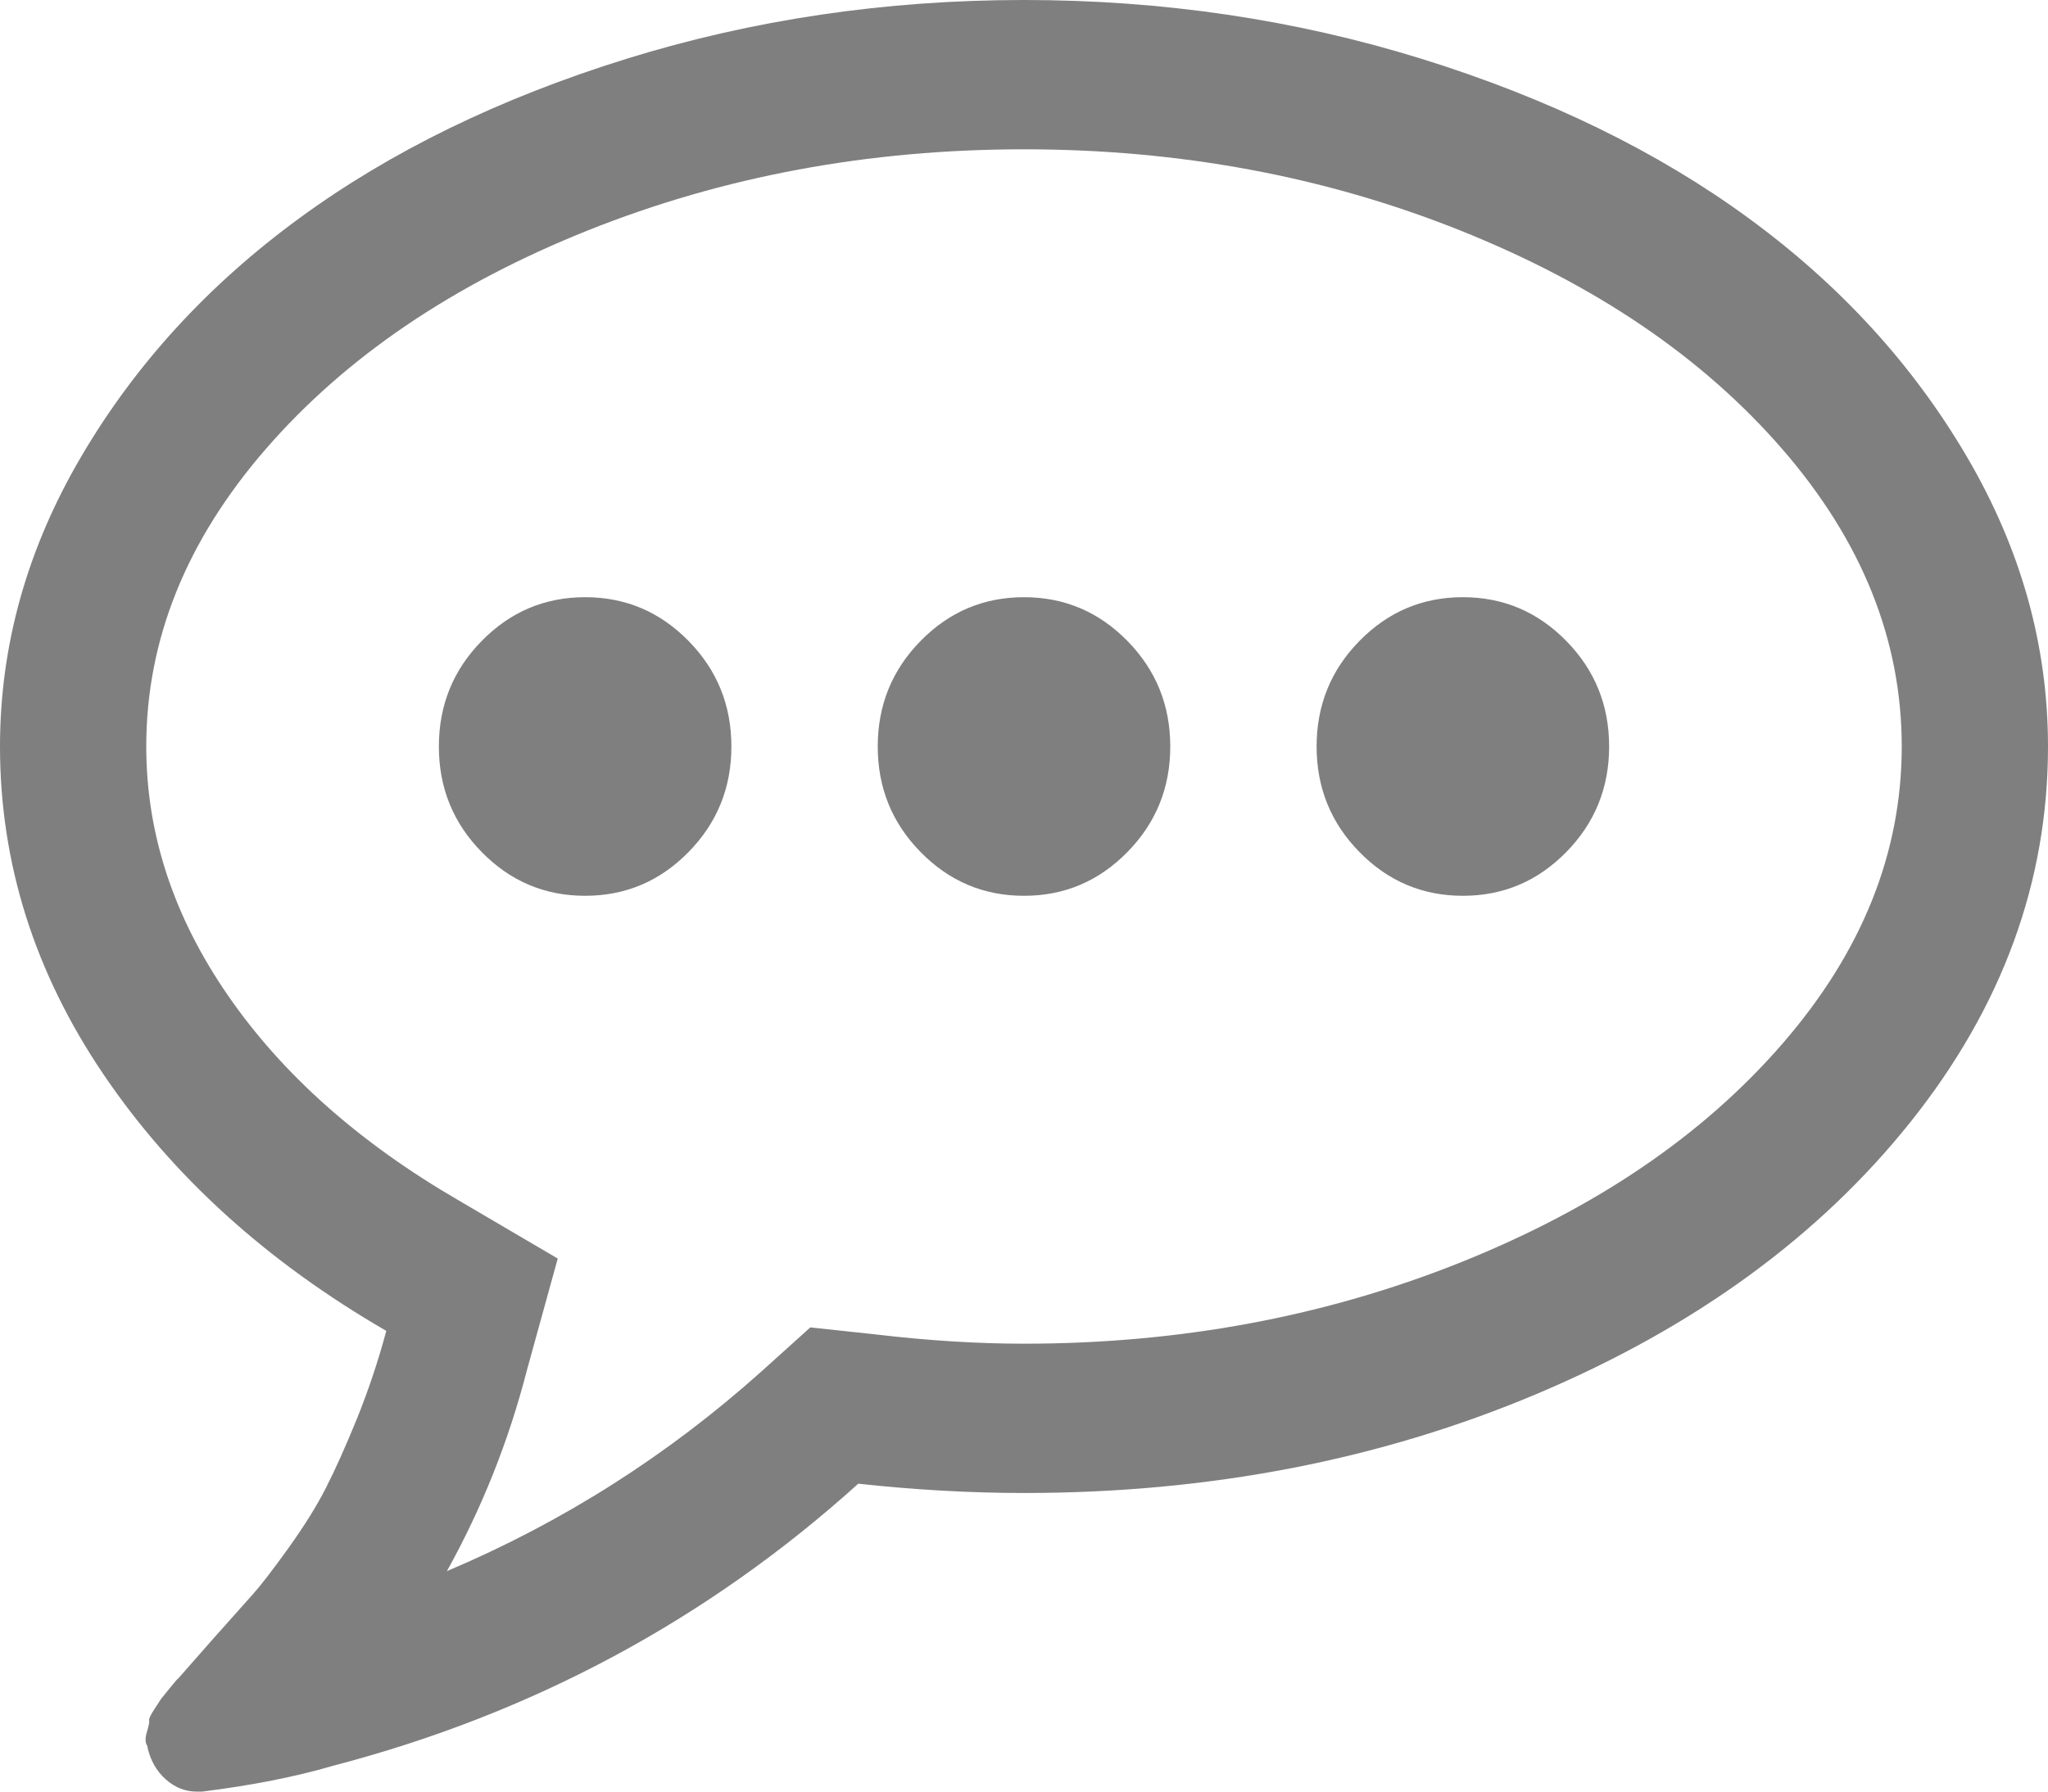 ﻿<?xml version="1.0" encoding="utf-8"?>
<svg version="1.1" xmlns:xlink="http://www.w3.org/1999/xlink" width="24px" height="21px" xmlns="http://www.w3.org/2000/svg">
  <g transform="matrix(1 0 0 1 -486 -3023 )">
    <path d="M 8.069 7.513  C 8.404 7.854  8.571 8.267  8.571 8.75  C 8.571 9.233  8.404 9.646  8.069 9.987  C 7.734 10.329  7.33 10.5  6.857 10.5  C 6.384 10.5  5.98 10.329  5.645 9.987  C 5.31 9.646  5.143 9.233  5.143 8.75  C 5.143 8.267  5.31 7.854  5.645 7.513  C 5.98 7.171  6.384 7  6.857 7  C 7.33 7  7.734 7.171  8.069 7.513  Z M 13.212 7.513  C 13.547 7.854  13.714 8.267  13.714 8.75  C 13.714 9.233  13.547 9.646  13.212 9.987  C 12.877 10.329  12.473 10.5  12 10.5  C 11.527 10.5  11.123 10.329  10.788 9.987  C 10.453 9.646  10.286 9.233  10.286 8.75  C 10.286 8.267  10.453 7.854  10.788 7.513  C 11.123 7.171  11.527 7  12 7  C 12.473 7  12.877 7.171  13.212 7.513  Z M 18.355 7.513  C 18.69 7.854  18.857 8.267  18.857 8.75  C 18.857 9.233  18.69 9.646  18.355 9.987  C 18.02 10.329  17.616 10.5  17.143 10.5  C 16.67 10.5  16.266 10.329  15.931 9.987  C 15.596 9.646  15.429 9.233  15.429 8.75  C 15.429 8.267  15.596 7.854  15.931 7.513  C 16.266 7.171  16.67 7  17.143 7  C 17.616 7  18.02 7.171  18.355 7.513  Z M 17.109 2.7  C 15.525 2.067  13.821 1.75  12 1.75  C 10.179 1.75  8.475 2.067  6.891 2.7  C 5.306 3.334  4.047 4.188  3.114 5.264  C 2.181 6.339  1.714 7.501  1.714 8.75  C 1.714 9.771  2.033 10.744  2.672 11.669  C 3.31 12.594  4.21 13.394  5.371 14.068  L 6.536 14.752  L 6.174 16.064  C 5.96 16.894  5.647 17.678  5.237 18.416  C 6.594 17.842  7.821 17.062  8.92 16.078  L 9.496 15.559  L 10.259 15.641  C 10.875 15.714  11.455 15.75  12 15.75  C 13.821 15.75  15.525 15.433  17.109 14.8  C 18.694 14.166  19.953 13.312  20.886 12.236  C 21.819 11.161  22.286 9.999  22.286 8.75  C 22.286 7.501  21.819 6.339  20.886 5.264  C 19.953 4.188  18.694 3.334  17.109 2.7  Z M 23.049 5.353  C 23.683 6.433  24 7.565  24 8.75  C 24 10.336  23.464 11.801  22.393 13.146  C 21.321 14.49  19.866 15.552  18.027 16.331  C 16.188 17.11  14.179 17.5  12 17.5  C 11.375 17.5  10.728 17.464  10.058 17.391  C 8.29 18.986  6.237 20.089  3.897 20.699  C 3.46 20.827  2.951 20.927  2.371 21  L 2.304 21  C 2.17 21  2.049 20.952  1.942 20.856  C 1.835 20.761  1.763 20.635  1.728 20.48  L 1.728 20.467  C 1.701 20.43  1.699 20.376  1.721 20.303  C 1.743 20.23  1.752 20.184  1.748 20.166  C 1.743 20.148  1.763 20.104  1.808 20.036  L 1.888 19.913  C 1.888 19.913  1.92 19.874  1.982 19.797  C 2.045 19.719  2.08 19.678  2.089 19.674  C 2.152 19.601  2.29 19.444  2.504 19.202  C 2.719 18.961  2.873 18.787  2.967 18.683  C 3.06 18.578  3.199 18.398  3.382 18.143  C 3.565 17.887  3.71 17.655  3.817 17.445  C 3.924 17.236  4.045 16.967  4.179 16.639  C 4.312 16.311  4.429 15.964  4.527 15.6  C 3.125 14.788  2.02 13.786  1.212 12.592  C 0.404 11.398  0 10.117  0 8.75  C 0 7.565  0.317 6.433  0.951 5.353  C 1.585 4.272  2.438 3.34  3.509 2.557  C 4.58 1.773  5.857 1.151  7.339 0.69  C 8.821 0.23  10.375 0  12 0  C 13.625 0  15.179 0.23  16.661 0.69  C 18.143 1.151  19.42 1.773  20.491 2.557  C 21.562 3.34  22.415 4.272  23.049 5.353  Z " fill-rule="nonzero" fill="#7f7f7f" stroke="none" transform="matrix(1 0 0 1 486 3023 )" />
  </g>
</svg>